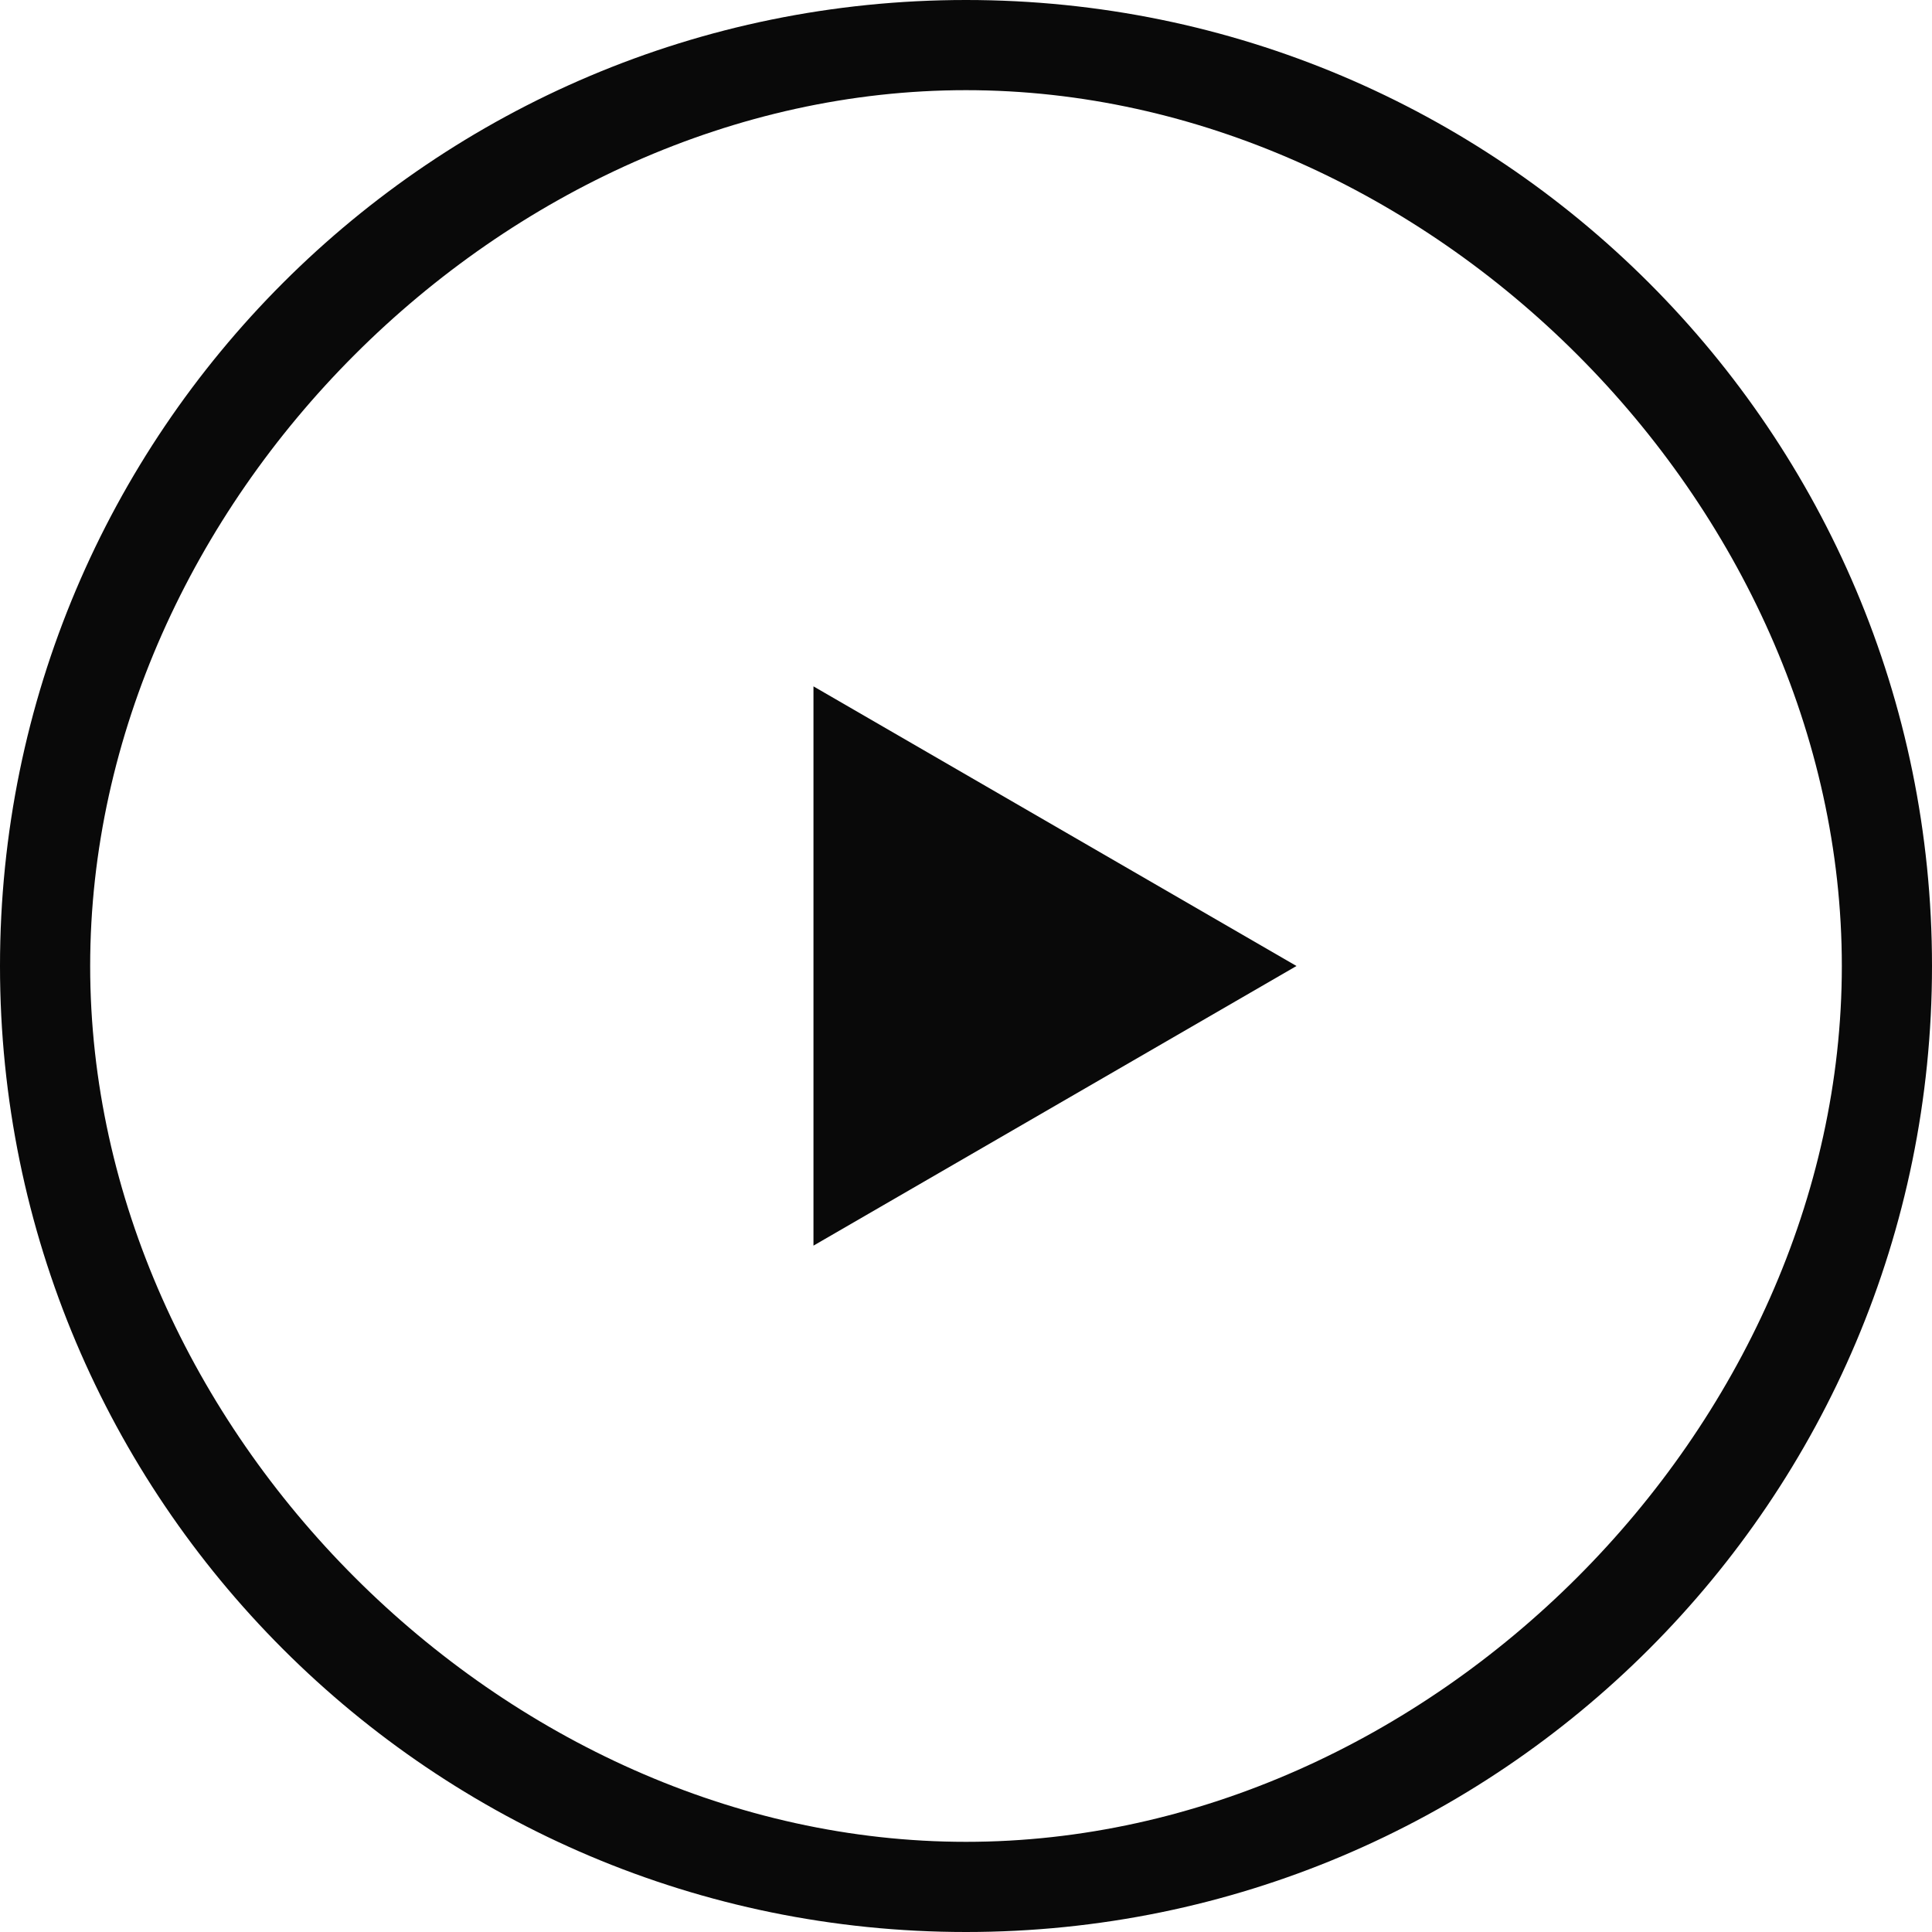 <svg width="100" height="100" viewBox="0 0 100 100" fill="none" xmlns="http://www.w3.org/2000/svg">
<path fill-rule="evenodd" clip-rule="evenodd" d="M50 95.333C73.932 95.333 95.333 73.932 95.333 50C95.333 26.068 73.932 4.667 50 4.667C26.068 4.667 4.667 26.068 4.667 50C4.667 73.932 26.068 95.333 50 95.333ZM50 100C77.614 100 100 77.614 100 50C100 22.386 77.614 0 50 0C22.386 0 0 22.386 0 50C0 77.614 22.386 100 50 100Z" fill="#090909"/>
<path d="M67.106 50L42.105 64.474L42.105 35.526L67.106 50Z" fill="#090909"/>
</svg>
